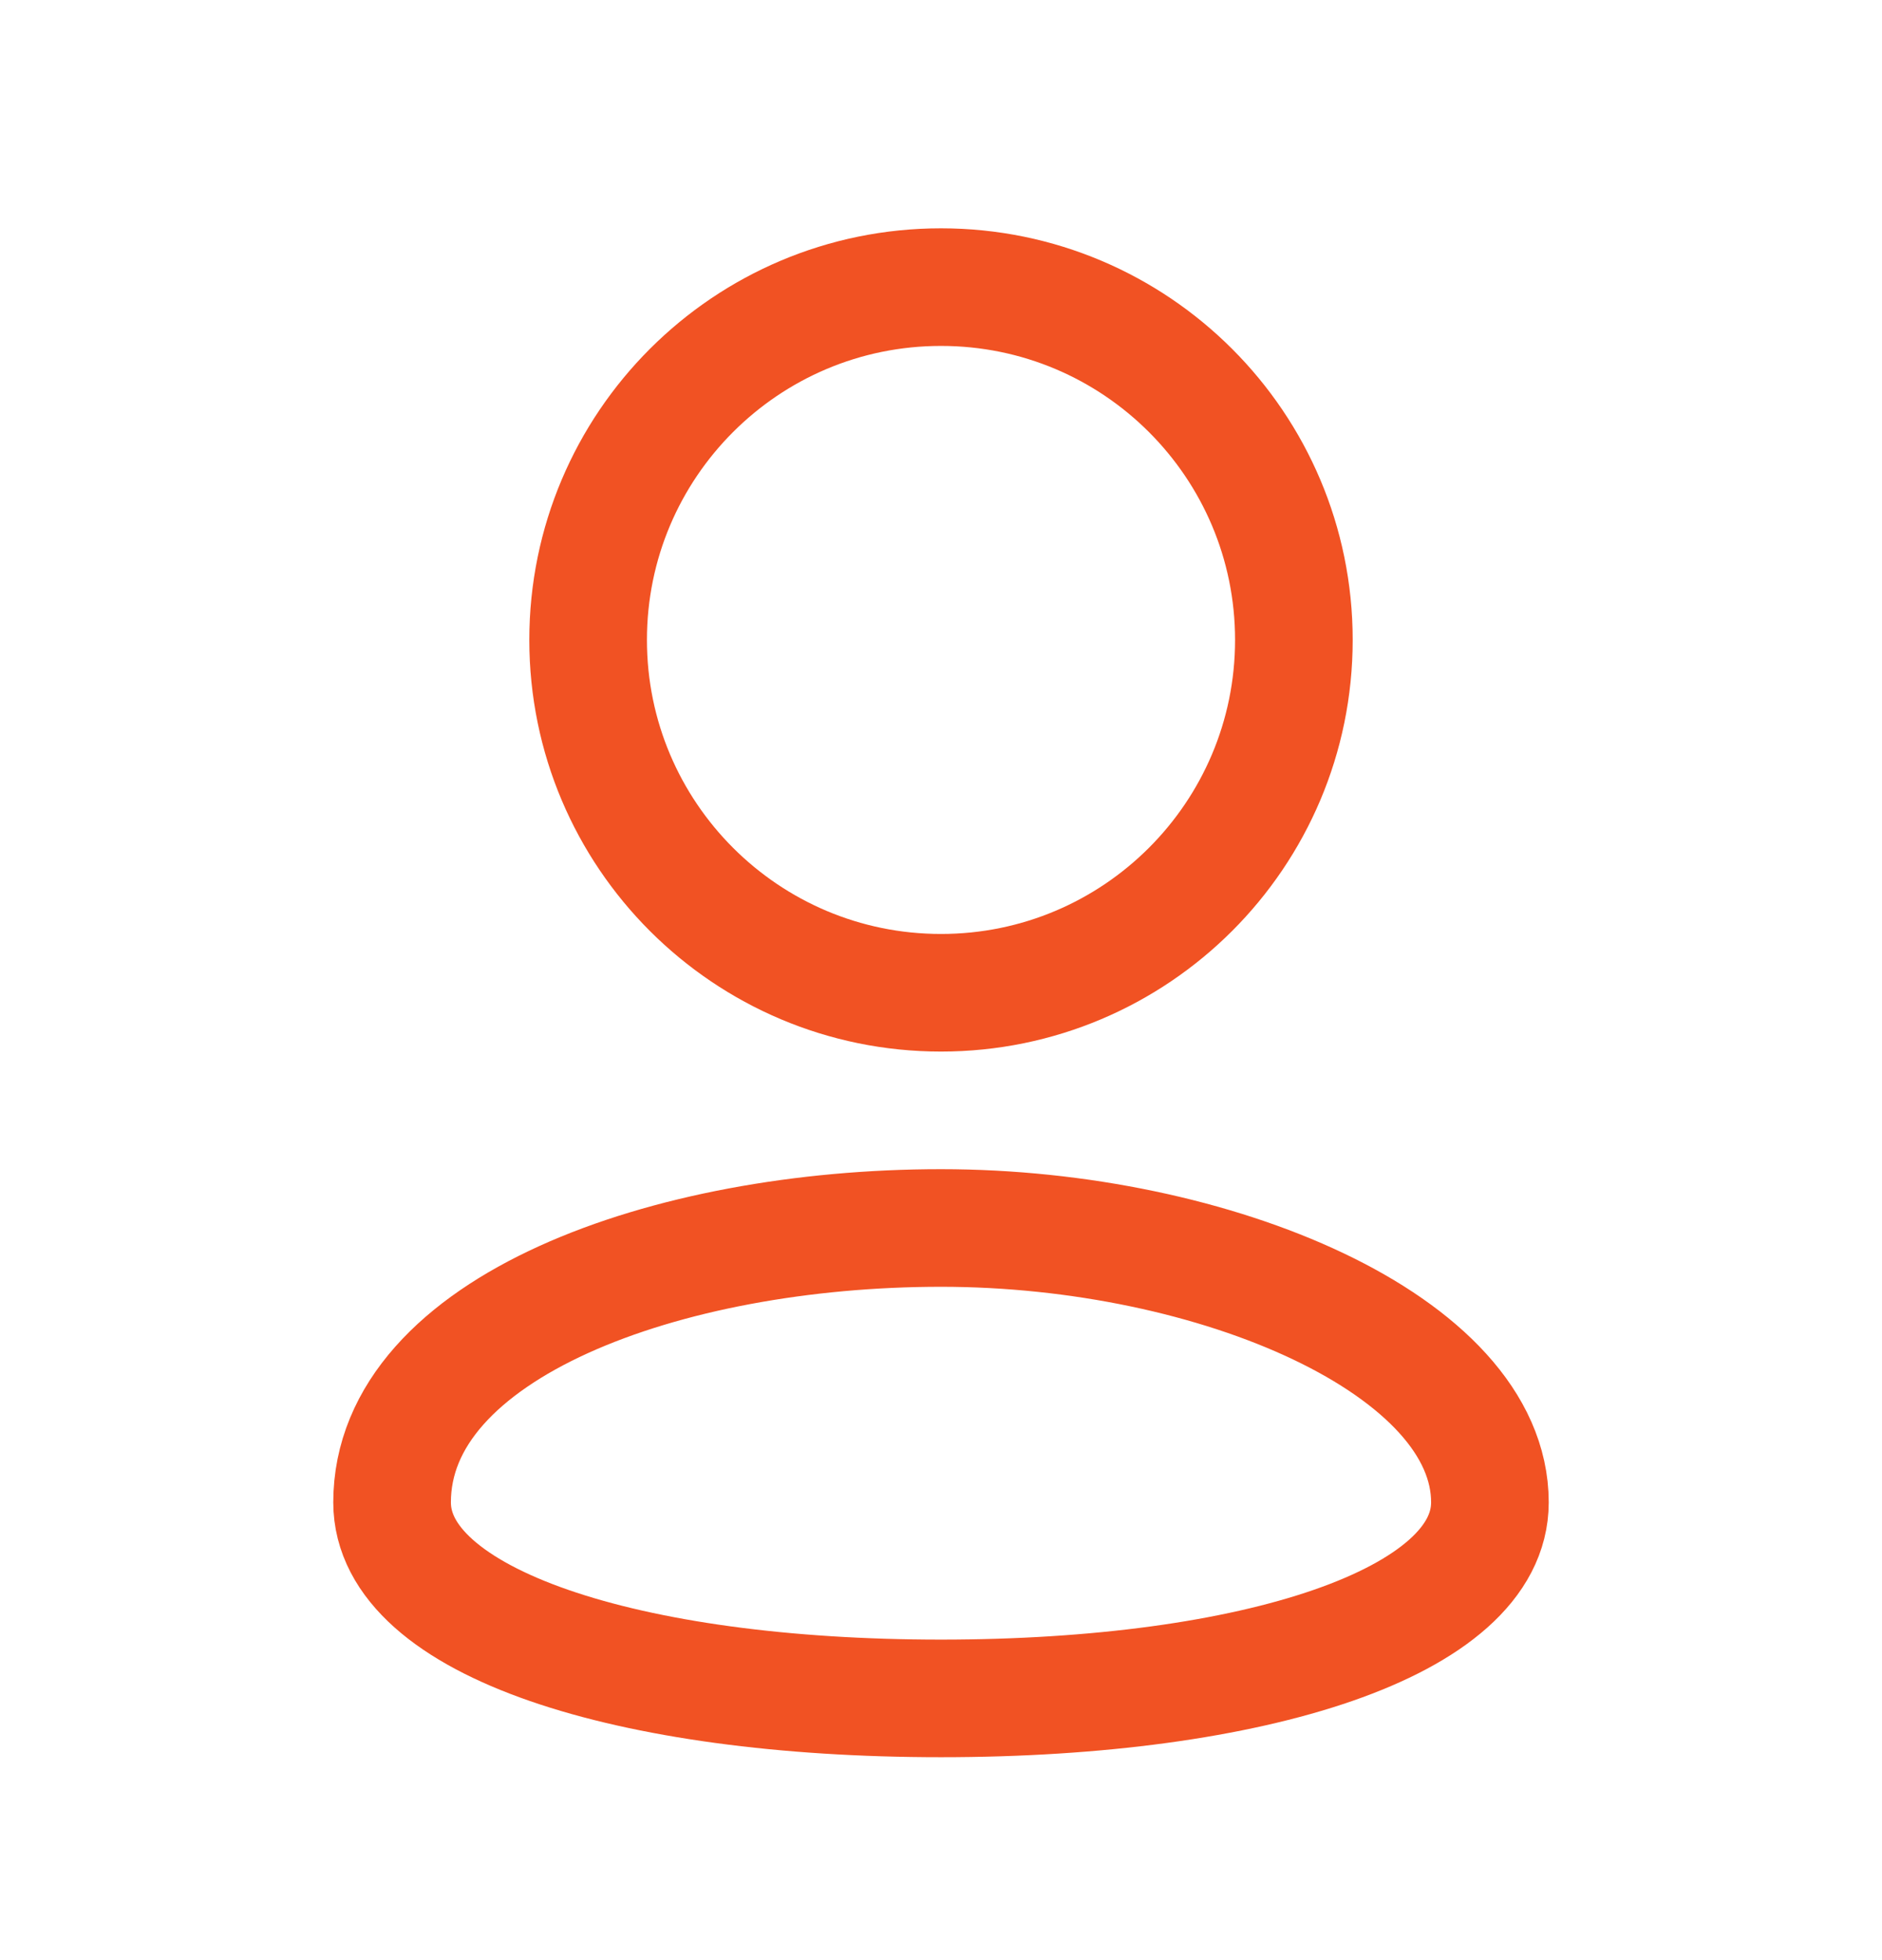 <svg width="24" height="25" viewBox="0 0 24 25" fill="none" xmlns="http://www.w3.org/2000/svg">
<path d="M19 19.162C19 20.692 16 21.662 12 21.662C8 21.662 5 20.692 5 19.162C5 16.931 8.5 15.662 12 15.662C15.5 15.662 19 17.162 19 19.162Z" stroke="#F15223" stroke-width="1.5" stroke-linecap="round" stroke-linejoin="round"/>
<path d="M12 12.662C14.485 12.662 16.5 10.647 16.5 8.162C16.5 5.677 14.485 3.662 12 3.662C9.515 3.662 7.5 5.677 7.5 8.162C7.5 10.647 9.515 12.662 12 12.662Z" stroke="#F15223" stroke-width="1.5" stroke-linecap="round" stroke-linejoin="round"/>
</svg>
